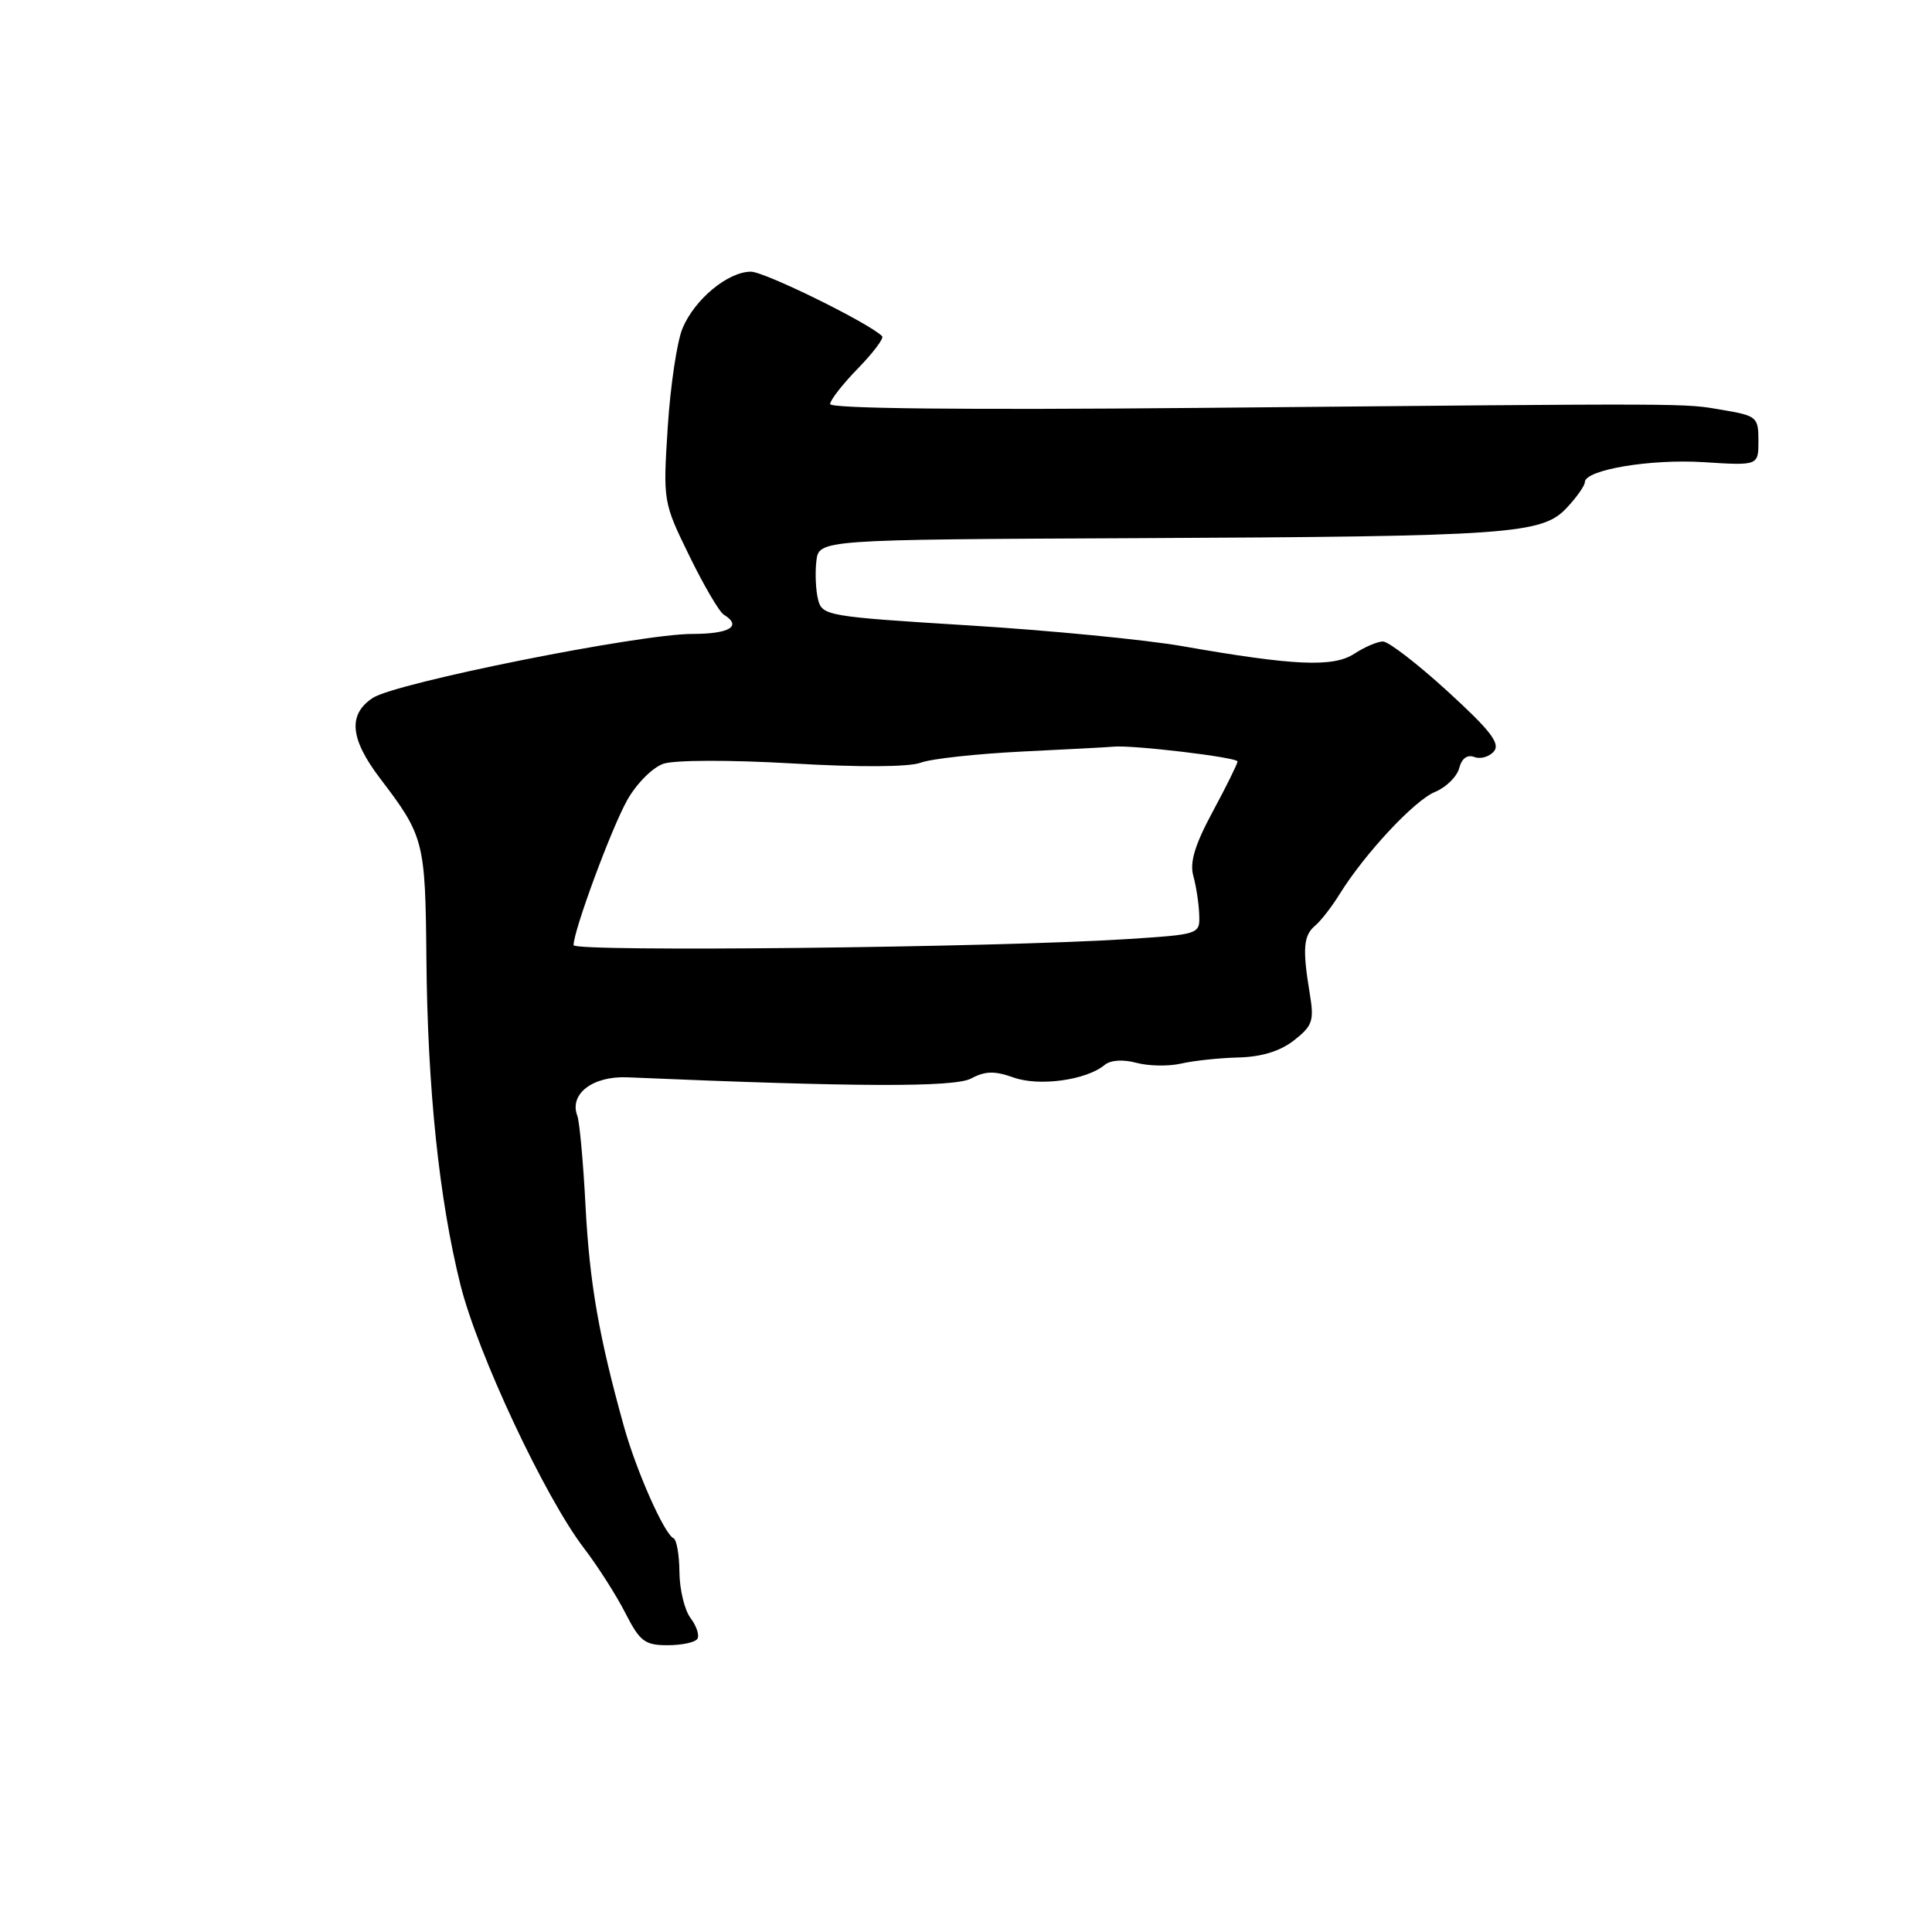 <?xml version="1.0" encoding="UTF-8" standalone="no"?>
<!DOCTYPE svg PUBLIC "-//W3C//DTD SVG 1.1//EN" "http://www.w3.org/Graphics/SVG/1.1/DTD/svg11.dtd" >
<svg xmlns="http://www.w3.org/2000/svg" xmlns:xlink="http://www.w3.org/1999/xlink" version="1.1" viewBox="0 0 256 256">
 <g >
 <path fill="currentColor"
d=" M 92.41 217.15 C 92.70 216.68 92.29 215.44 91.50 214.40 C 90.71 213.35 90.05 210.62 90.03 208.33 C 90.01 206.04 89.66 204.02 89.25 203.83 C 88.03 203.29 84.32 194.92 82.67 189.00 C 79.35 177.07 78.13 170.06 77.59 159.88 C 77.29 154.03 76.79 148.62 76.50 147.85 C 75.39 144.96 78.53 142.55 83.15 142.75 C 113.29 144.04 126.46 144.09 128.67 142.91 C 130.54 141.91 131.79 141.88 134.29 142.77 C 137.68 143.99 143.93 143.13 146.36 141.12 C 147.15 140.46 148.79 140.35 150.58 140.83 C 152.19 141.26 154.85 141.31 156.50 140.93 C 158.15 140.55 161.58 140.18 164.12 140.12 C 167.19 140.04 169.64 139.28 171.48 137.84 C 173.94 135.90 174.15 135.26 173.54 131.59 C 172.57 125.71 172.71 123.95 174.27 122.65 C 175.02 122.02 176.47 120.15 177.49 118.50 C 180.81 113.14 187.39 106.08 190.13 104.94 C 191.61 104.34 193.05 102.91 193.35 101.79 C 193.69 100.48 194.42 99.95 195.37 100.31 C 196.18 100.62 197.35 100.28 197.96 99.55 C 198.82 98.51 197.46 96.76 191.82 91.61 C 187.84 87.97 183.98 85.00 183.25 85.00 C 182.53 85.00 180.82 85.73 179.46 86.62 C 176.66 88.45 171.50 88.22 156.67 85.62 C 151.81 84.77 139.09 83.53 128.39 82.87 C 109.64 81.71 108.93 81.59 108.40 79.45 C 108.09 78.24 107.99 75.95 108.17 74.37 C 108.50 71.50 108.50 71.50 150.50 71.31 C 200.32 71.08 204.36 70.79 207.63 67.26 C 208.94 65.86 210.00 64.34 210.00 63.89 C 210.00 62.25 218.69 60.79 225.75 61.24 C 233.00 61.70 233.00 61.70 233.00 58.41 C 233.00 55.27 232.79 55.09 228.25 54.32 C 222.93 53.42 225.41 53.43 158.75 54.05 C 128.03 54.33 110.00 54.15 110.00 53.54 C 110.00 53.02 111.66 50.89 113.69 48.81 C 115.71 46.73 117.15 44.82 116.89 44.55 C 115.13 42.79 101.31 36.00 99.50 36.00 C 96.46 36.00 92.04 39.66 90.44 43.50 C 89.71 45.24 88.83 51.12 88.48 56.58 C 87.85 66.43 87.87 66.55 91.33 73.63 C 93.24 77.55 95.30 81.07 95.90 81.44 C 98.38 82.97 96.69 84.00 91.73 84.00 C 84.75 84.00 52.48 90.46 49.41 92.47 C 46.08 94.65 46.37 97.88 50.34 103.11 C 56.20 110.81 56.36 111.43 56.50 127.00 C 56.65 144.22 58.18 158.89 61.01 170.24 C 63.29 179.37 72.18 198.33 77.37 205.13 C 79.21 207.53 81.68 211.41 82.87 213.75 C 84.79 217.50 85.44 218.00 88.46 218.00 C 90.34 218.00 92.12 217.62 92.41 217.15 Z  M 76.00 125.24 C 76.00 123.31 81.02 109.73 83.11 106.02 C 84.34 103.83 86.47 101.69 87.91 101.20 C 89.39 100.70 96.74 100.68 105.00 101.16 C 113.87 101.68 120.47 101.64 122.00 101.06 C 123.38 100.54 129.45 99.88 135.50 99.58 C 141.55 99.29 146.95 99.00 147.50 98.94 C 149.88 98.67 164.00 100.35 163.98 100.90 C 163.96 101.23 162.49 104.22 160.69 107.55 C 158.33 111.93 157.62 114.27 158.12 116.05 C 158.49 117.40 158.85 119.69 158.90 121.15 C 159.00 123.81 159.00 123.81 149.25 124.44 C 131.94 125.55 76.00 126.16 76.00 125.24 Z "/>
</g>
</svg>